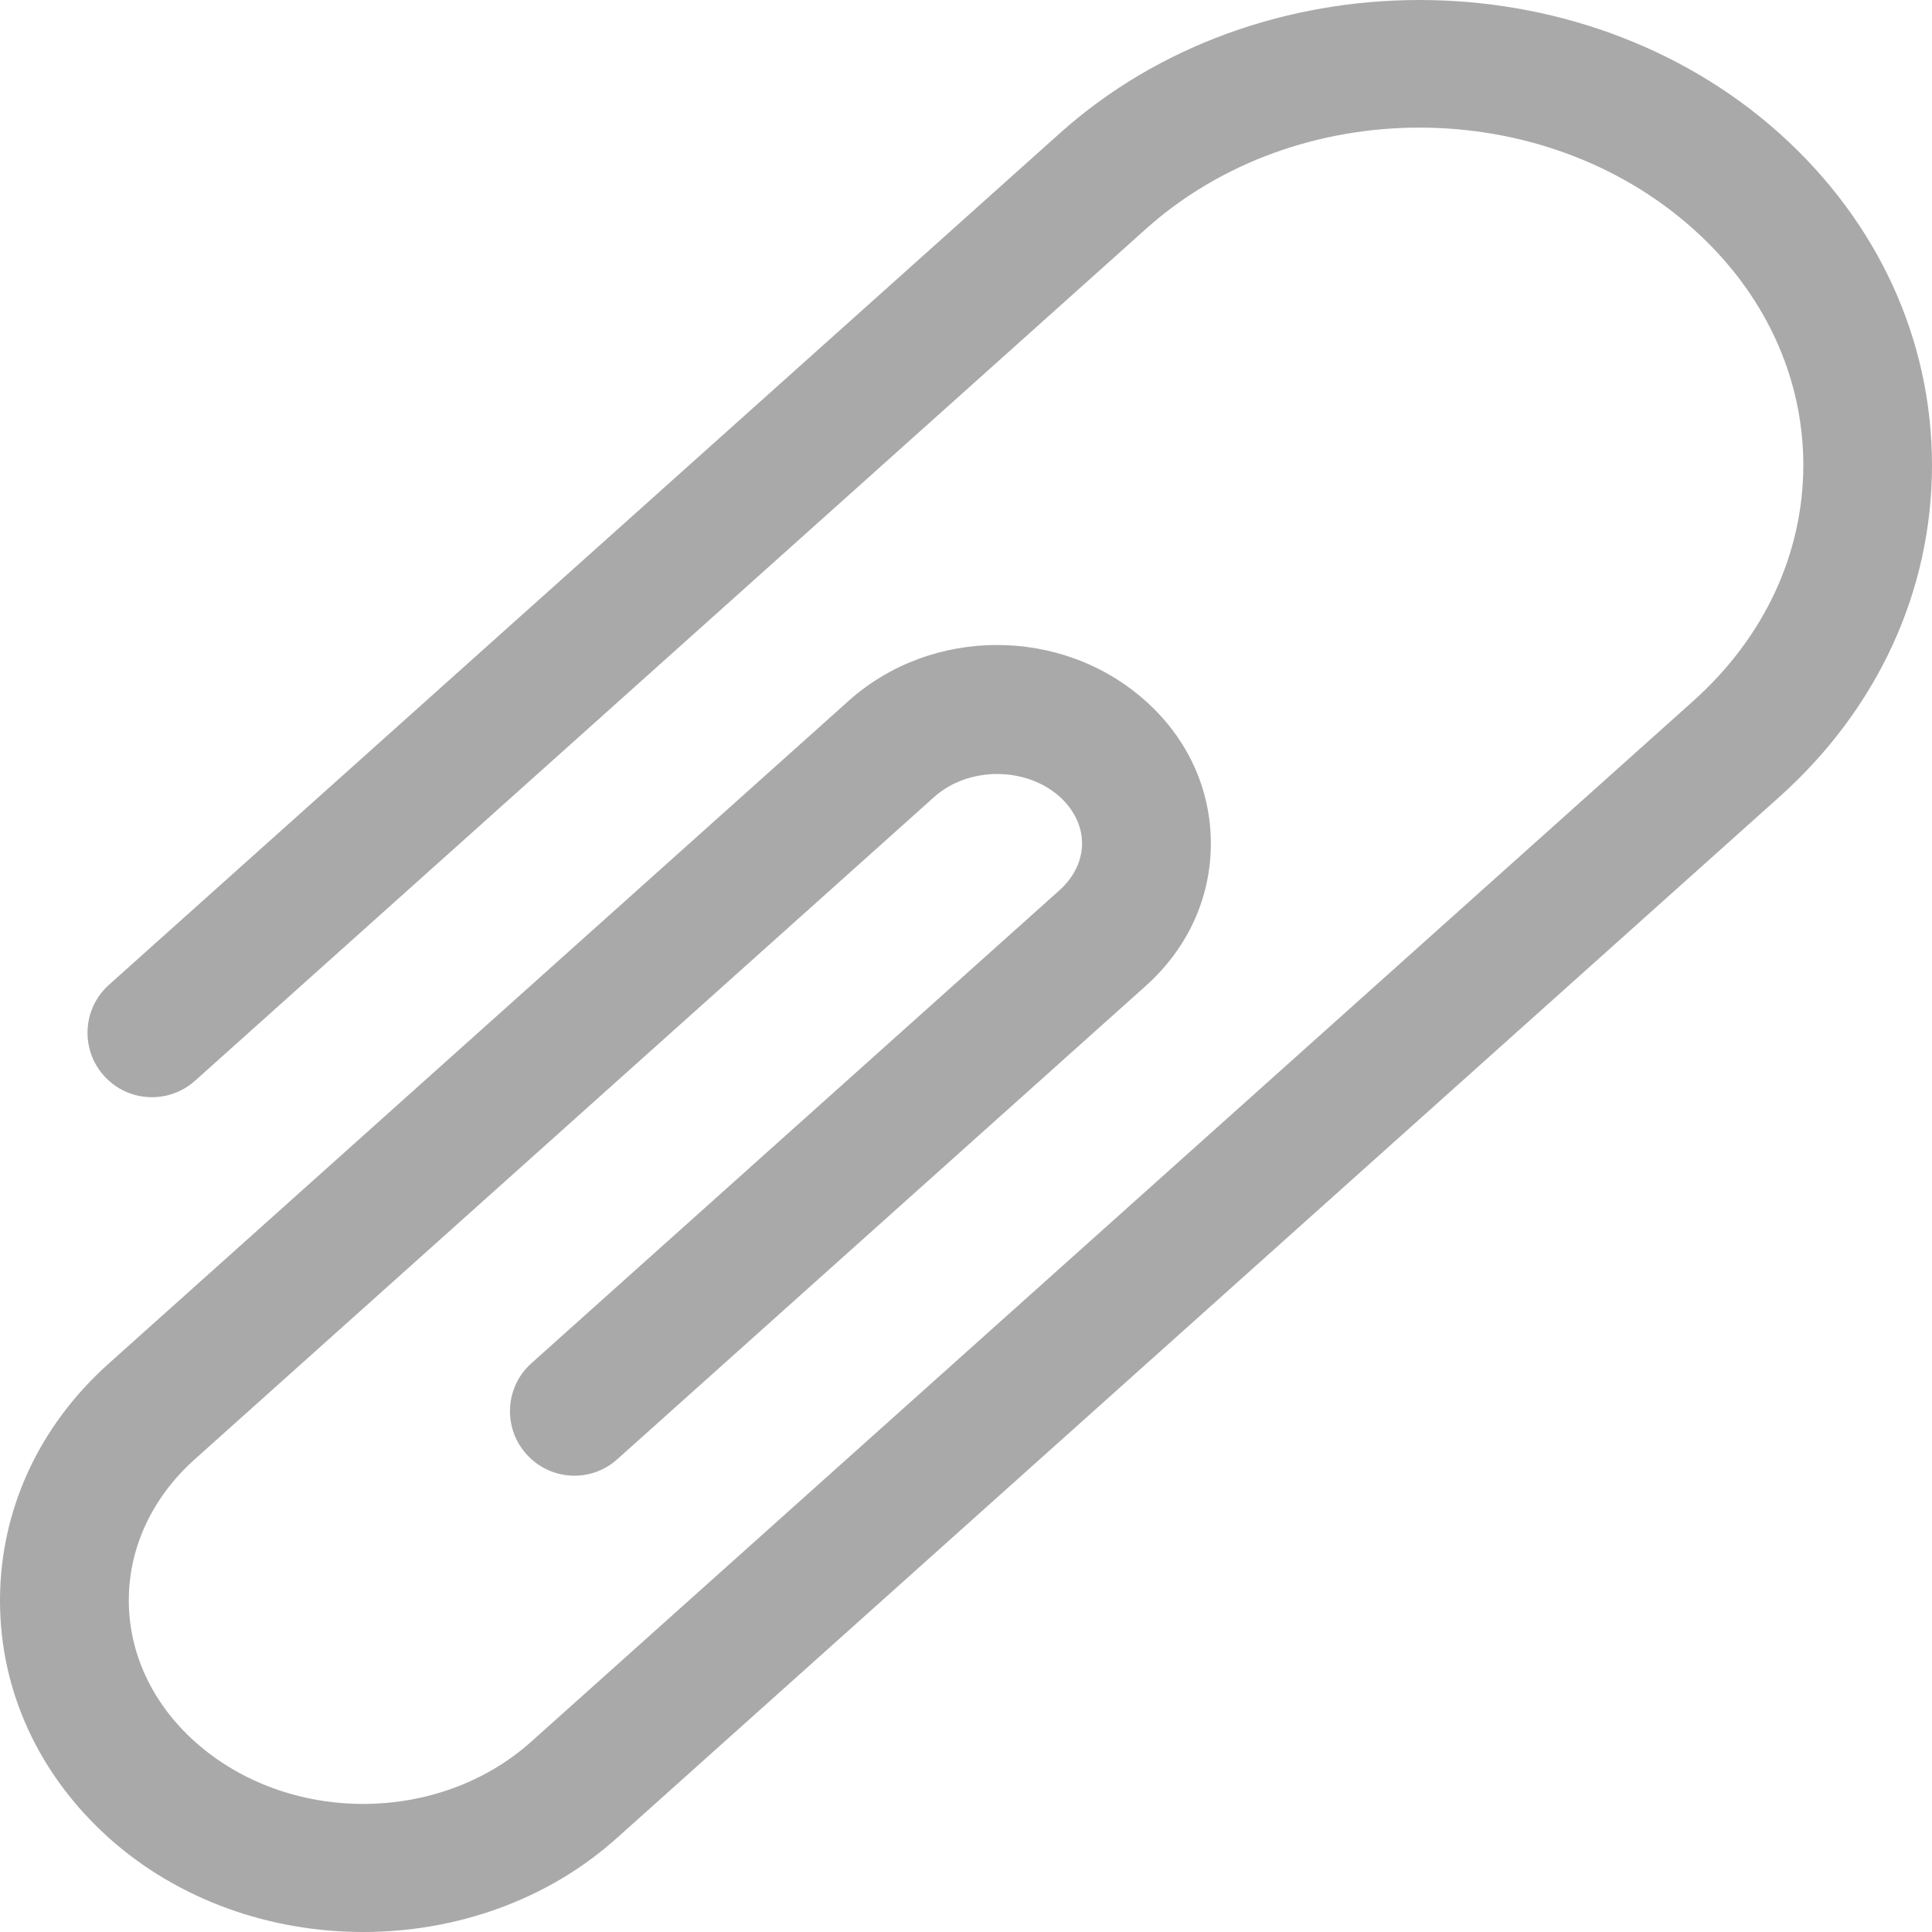 <?xml version="1.0" encoding="utf-8"?>
<!-- Generator: Adobe Illustrator 17.1.0, SVG Export Plug-In . SVG Version: 6.00 Build 0)  -->
<!DOCTYPE svg PUBLIC "-//W3C//DTD SVG 1.1//EN" "http://www.w3.org/Graphics/SVG/1.1/DTD/svg11.dtd">
<svg version="1.1" id="Layer_1" xmlns="http://www.w3.org/2000/svg" xmlns:xlink="http://www.w3.org/1999/xlink" x="0px" y="0px"
	 width="15px" height="15px" viewBox="0 0 15 15" enable-background="new 0 0 15 15" xml:space="preserve">
<path fill="#A9A9A9" d="M15,3.61c0,0.977-0.421,1.893-1.186,2.578l-9.022,8.08
	C4.249,14.757,3.534,15,2.819,15c-0.714,0-1.429-0.243-1.973-0.73
	c-0.546-0.49-0.846-1.144-0.846-1.843c0-0.7,0.3-1.354,0.846-1.842
	l5.742-5.143c0.645-0.578,1.658-0.58,2.306,0
	C9.221,5.734,9.401,6.127,9.401,6.549S9.221,7.364,8.894,7.656l-4.101,3.673
	c-0.206,0.186-0.522,0.167-0.706-0.039c-0.184-0.205-0.167-0.522,0.039-0.706
	l4.102-3.674c0.111-0.1,0.173-0.229,0.173-0.362s-0.062-0.261-0.173-0.362
	c-0.264-0.236-0.709-0.235-0.973,0l-5.742,5.143
	c-0.331,0.296-0.513,0.686-0.513,1.096s0.182,0.8,0.513,1.097
	c0.721,0.645,1.893,0.645,2.613-0.001l9.022-8.08
	c0.55-0.493,0.853-1.143,0.853-1.832c-0.001-0.688-0.304-1.338-0.853-1.83
	c-1.174-1.051-3.081-1.051-4.253,0L1.513,8.392
	C1.307,8.575,0.991,8.558,0.807,8.352c-0.184-0.205-0.167-0.522,0.039-0.706
	l7.382-6.611c1.539-1.38,4.046-1.38,5.587,0
	C14.578,1.719,14.999,2.634,15,3.61z"/>
</svg>

